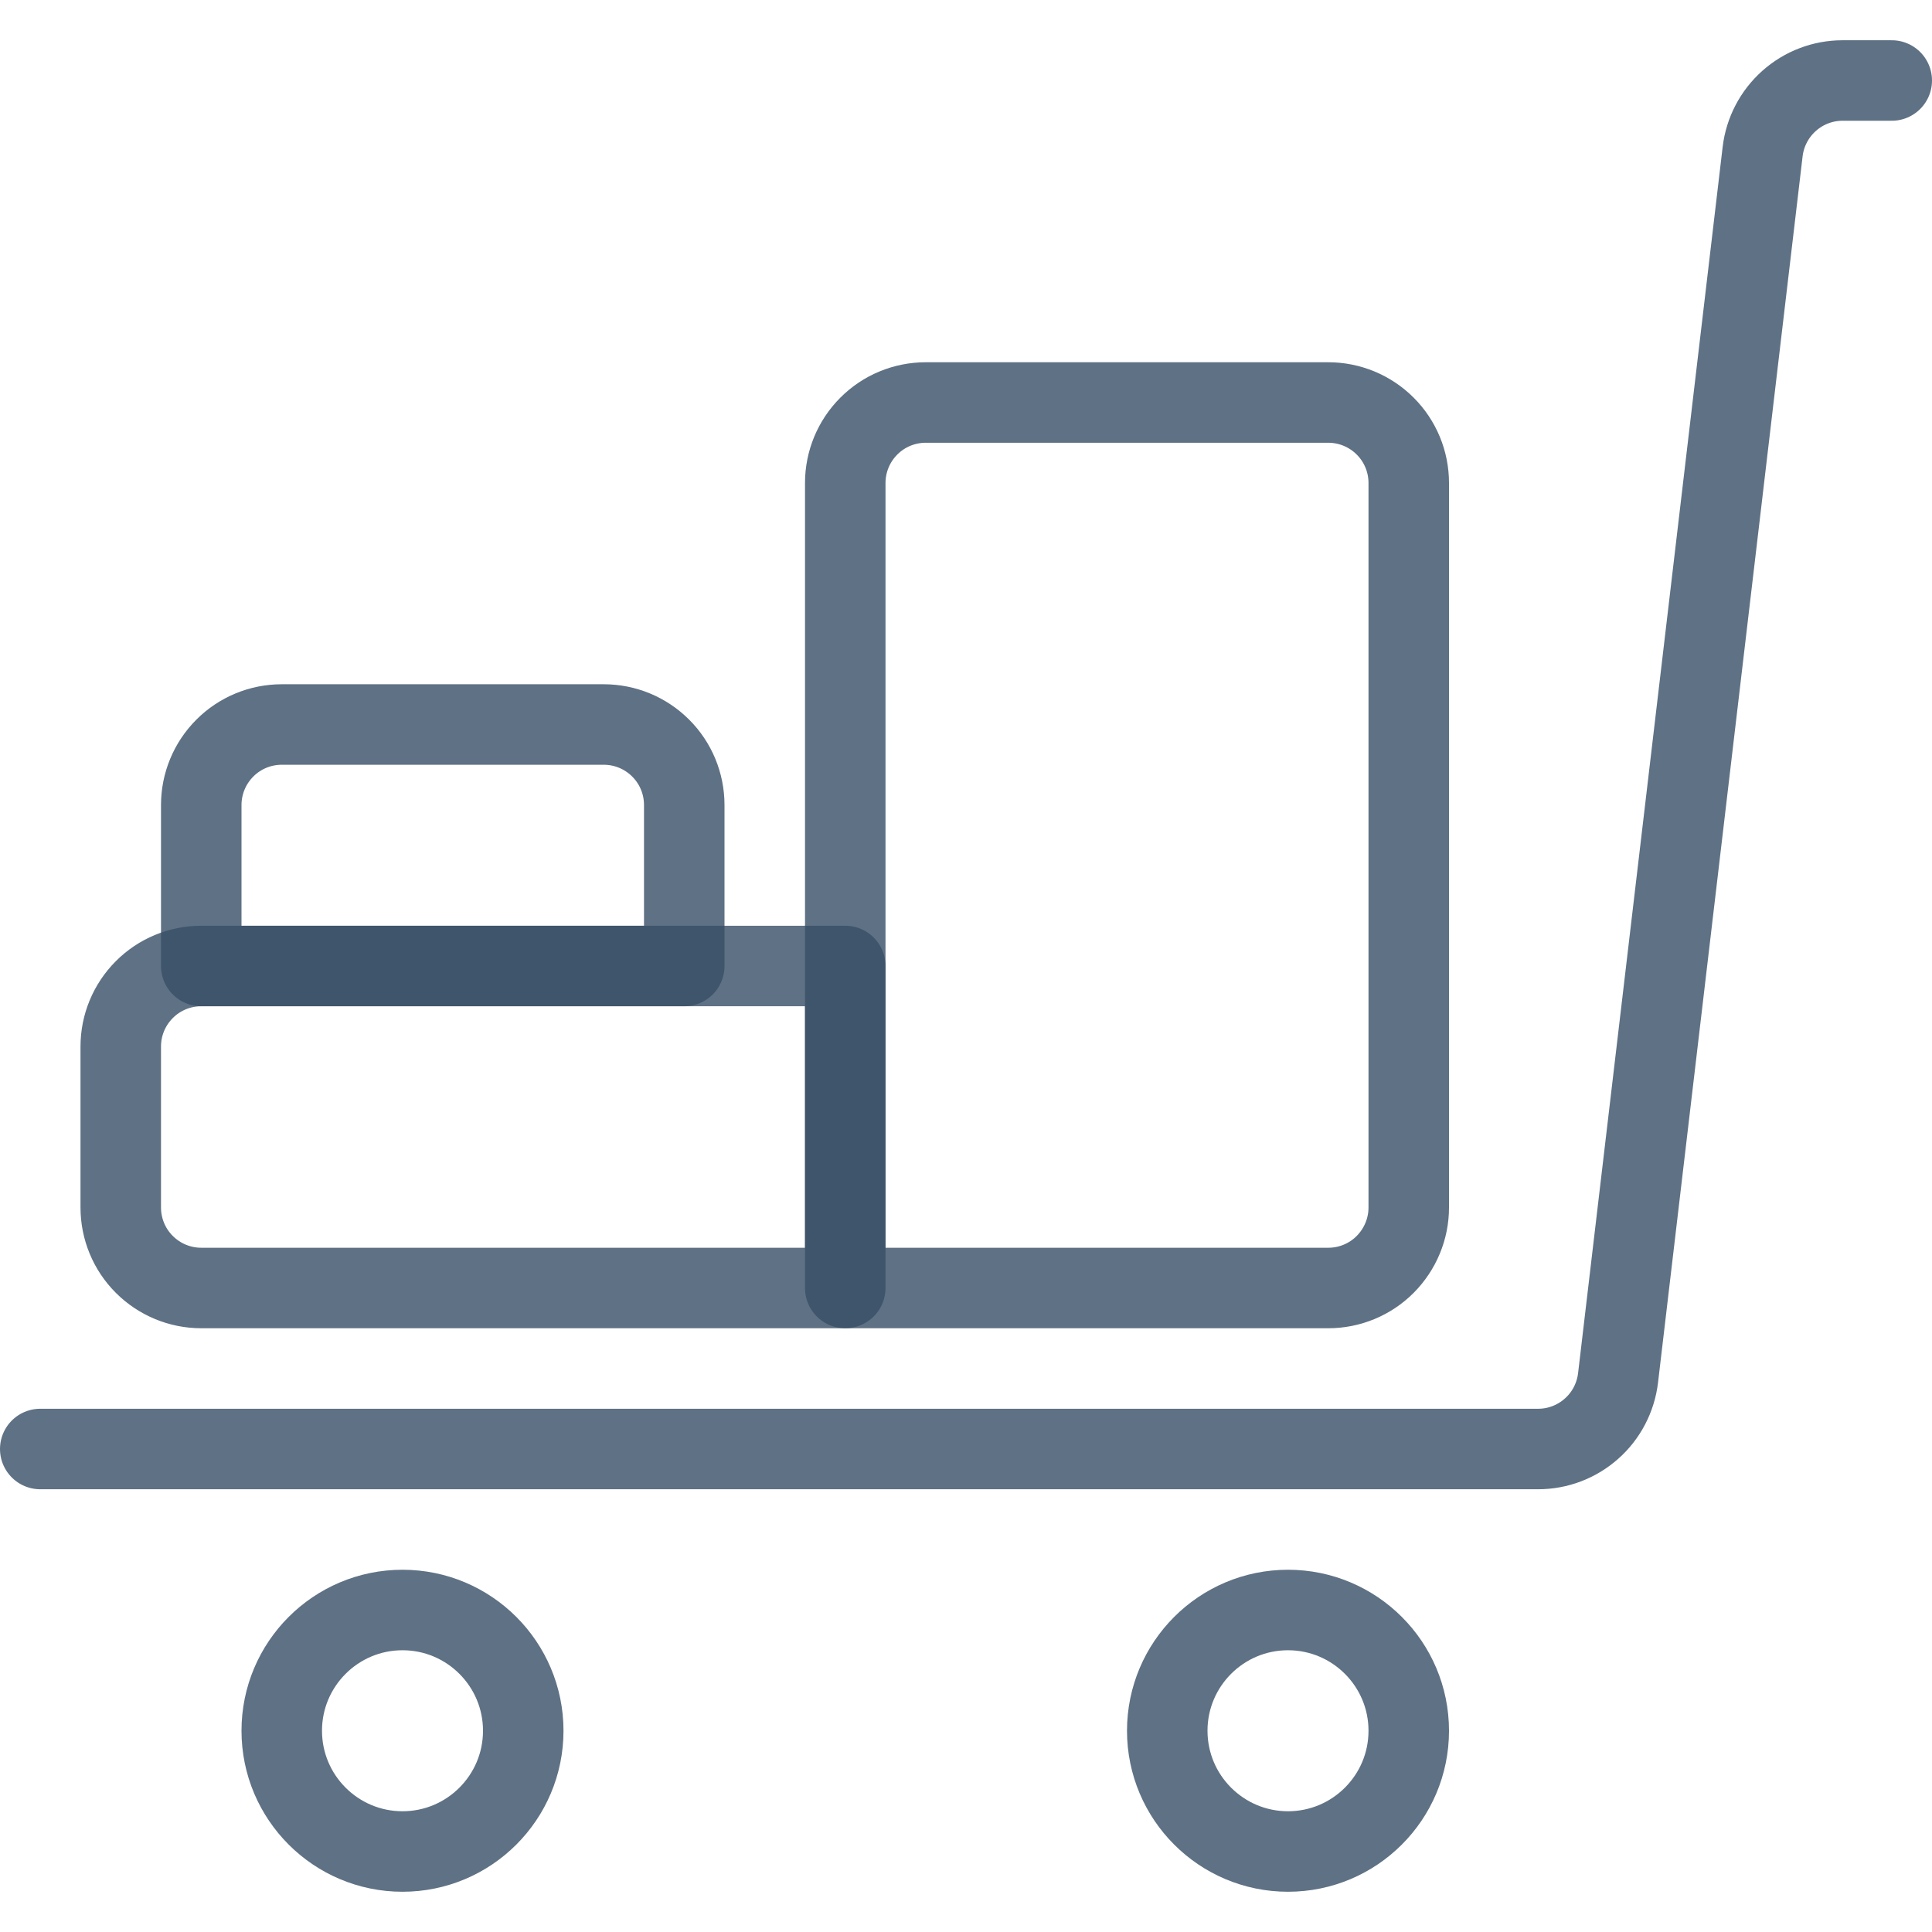 <svg fill="none" height="24" viewBox="0 0 24 24" width="24" xmlns="http://www.w3.org/2000/svg"><g stroke="#384e66" stroke-linecap="round" stroke-linejoin="round" stroke-opacity=".8"><path d="m16 23c.828 0 1.5-.672 1.5-1.5s-.672-1.5-1.5-1.5-1.5.672-1.5 1.5.672 1.5 1.5 1.5z"/><path d="m5 23c.828 0 1.5-.672 1.5-1.5s-.672-1.5-1.5-1.5-1.5.672-1.5 1.5.672 1.5 1.5 1.5z"/><path d="m23.5 1h-.611c-.245 0-.481.09-.664.253-.183.163-.3.387-.329.63l-1.796 15.234c-.029.243-.146.468-.329.63-.183.163-.419.253-.664.253h-18.607"/><path d="m10.5 12h-8c-.265 0-.52.105-.707.293-.188.188-.293.442-.293.707v2c0 .265.105.52.293.707.188.188.442.293.707.293h8z"/><path d="m8.5 10c0-.265-.105-.52-.293-.707-.188-.188-.442-.293-.707-.293h-4c-.265 0-.52.105-.707.293-.188.188-.293.442-.293.707v2h6z"/><path d="m17.5 6c0-.265-.105-.52-.293-.707-.188-.188-.442-.293-.707-.293h-5c-.265 0-.52.105-.707.293-.188.188-.293.442-.293.707v10h6c.265 0 .52-.105.707-.293s.293-.442.293-.707z"/></g></svg>
